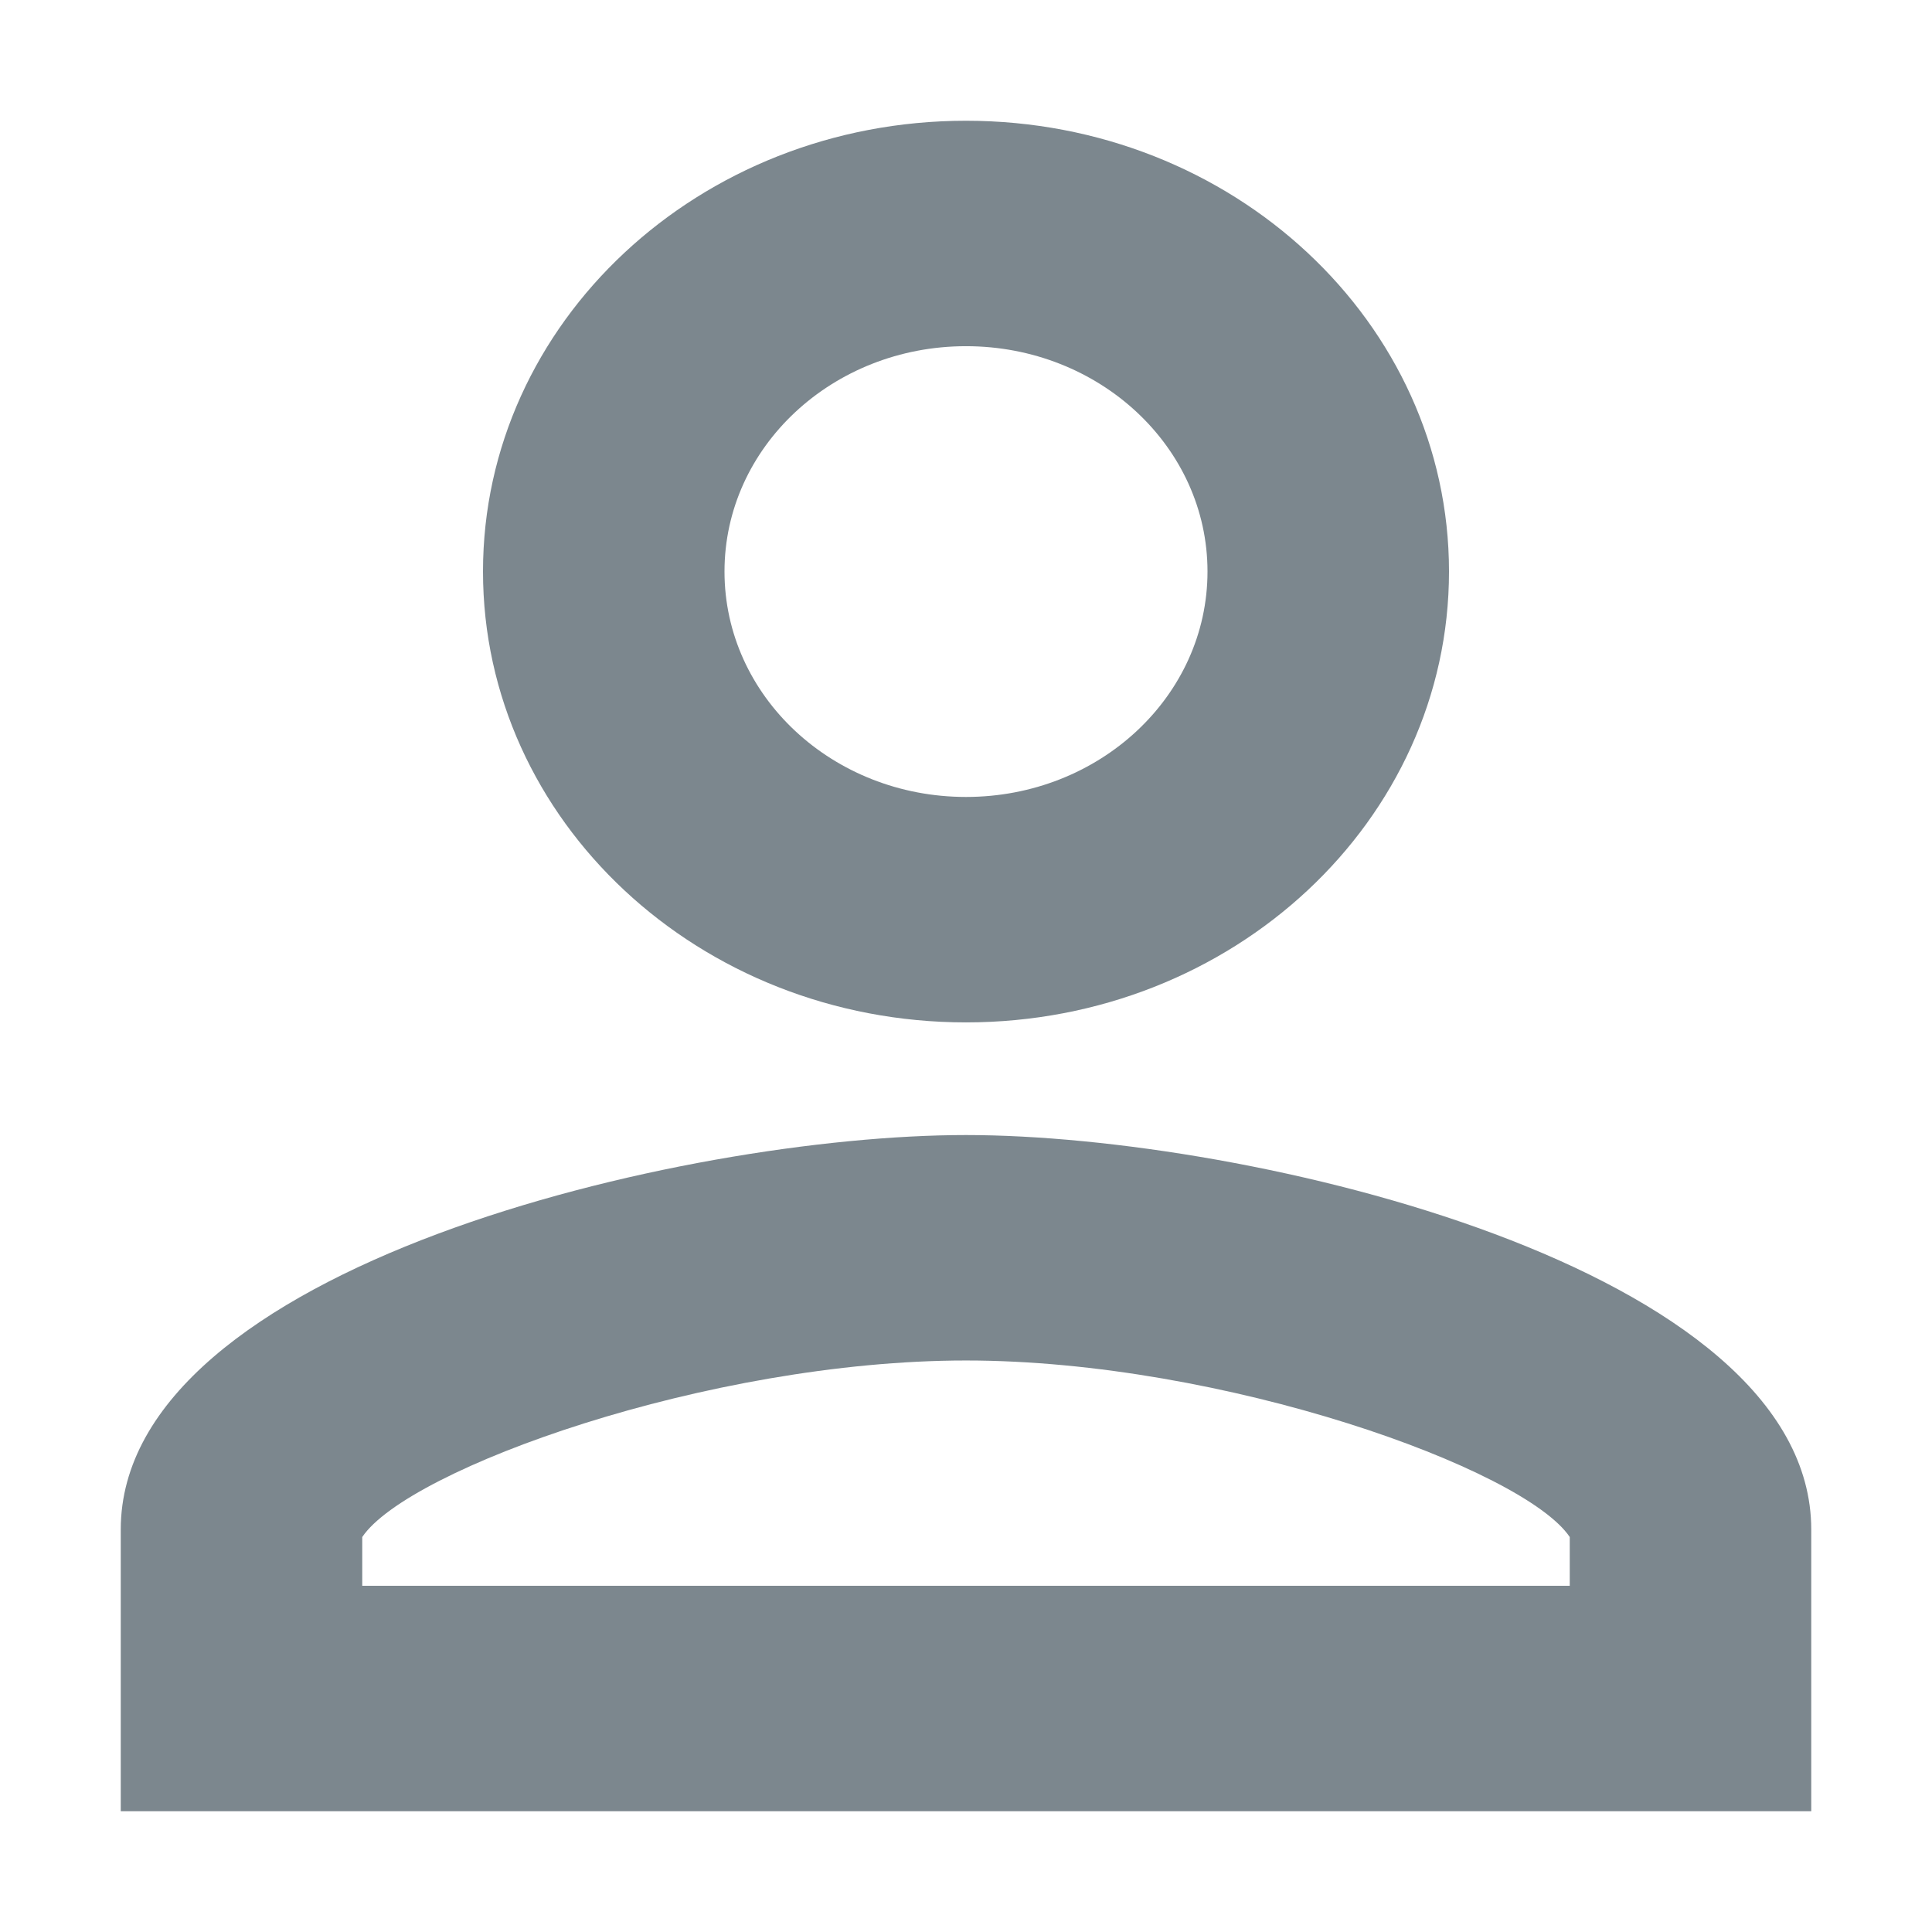 <svg viewBox="0 0 16 16"   width="16px"   height="16px"   xmlns="http://www.w3.org/2000/svg"><path d="M1,12.667 C1,10.494 5.664,9.4 8,9.4 C10.336,9.4 15,10.494 15,12.667 L15,15 L1,15 L1,12.667 Z M13,12.729 C12.622,12.165 10.134,11.267 8,11.267 C5.866,11.267 3.378,12.165 3,12.729 L3,13.133 L13,13.133 L13,12.729 Z M8,8.467 C5.79,8.467 4,6.796 4,4.733 C4,2.671 5.79,1 8,1 C10.21,1 12,2.671 12,4.733 C12,6.796 10.21,8.467 8,8.467 Z M8,6.6 C9.105,6.6 10,5.765 10,4.733 C10,3.702 9.105,2.867 8,2.867 C6.895,2.867 6,3.702 6,4.733 C6,5.765 6.895,6.6 8,6.6 Z" fill="#7C878E" fill-rule="nonzero"/></svg>